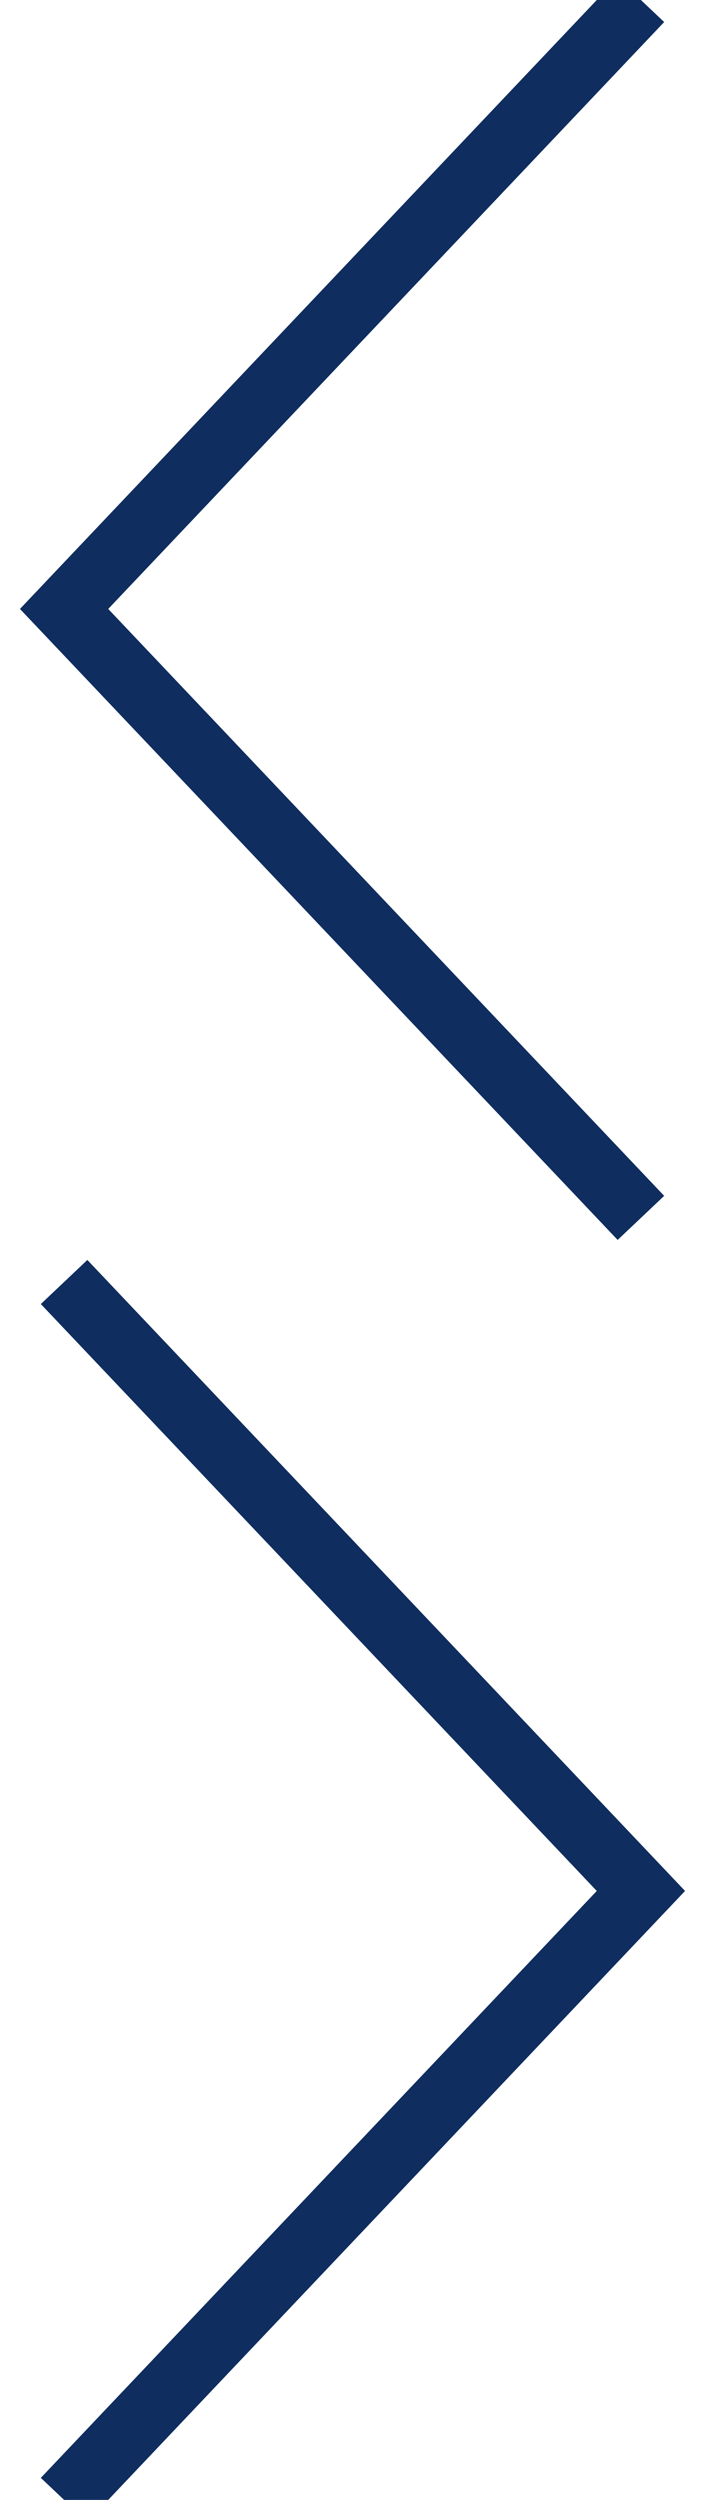 <svg xmlns="http://www.w3.org/2000/svg" width="11" height="39" viewBox="0 0 11 39">
    <g fill="none" fill-rule="evenodd" stroke="#0F2D5E">
        <path d="M1 39l9-9.5L1 20M10 19L1 9.5 10 0"/>
    </g>
</svg>
